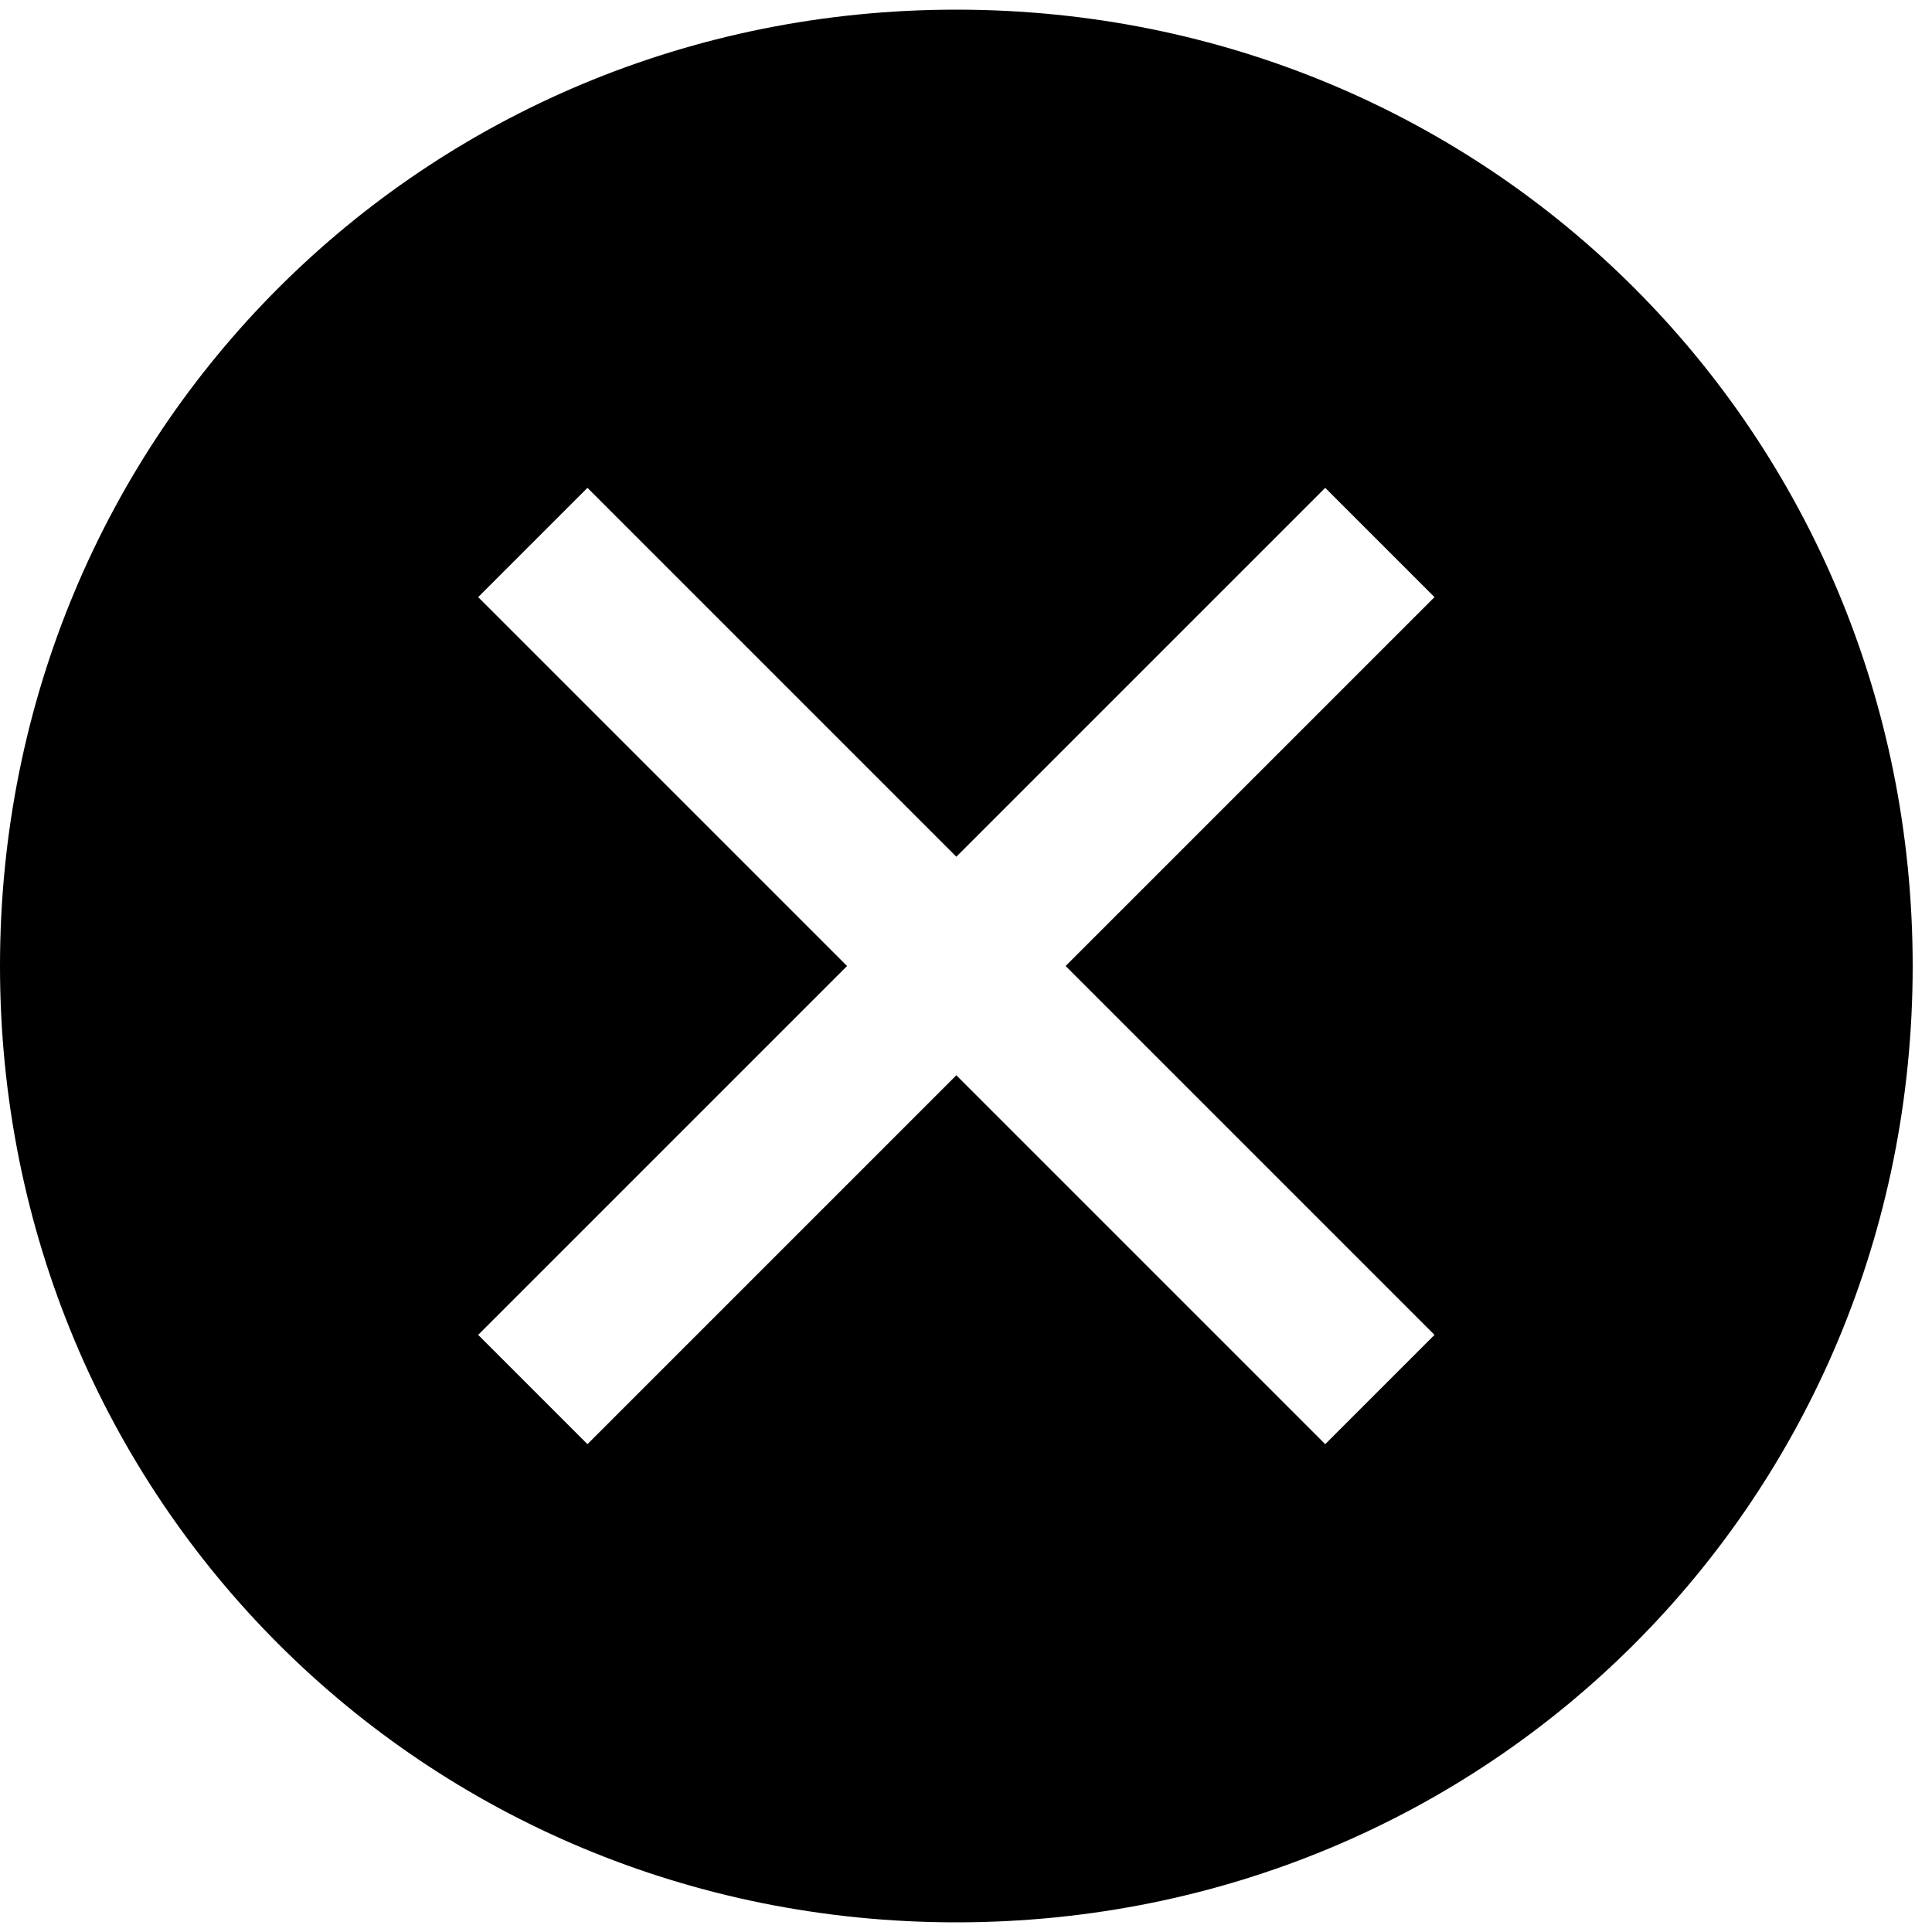 <svg width="28" height="28" viewBox="0 0 28 28" fill="none" xmlns="http://www.w3.org/2000/svg">
<path d="M13.86 0.14C6.138 0.14 0 6.278 0 14C0 21.722 6.138 27.86 13.86 27.86C21.582 27.86 27.72 21.722 27.72 14C27.72 6.278 21.582 0.14 13.86 0.14ZM19.206 20.93L13.86 15.584L8.514 20.93L6.93 19.346L12.276 14L6.93 8.654L8.514 7.07L13.86 12.416L19.206 7.07L20.79 8.654L15.444 14L20.79 19.346L19.206 20.93Z" fill="black"/>
</svg>
